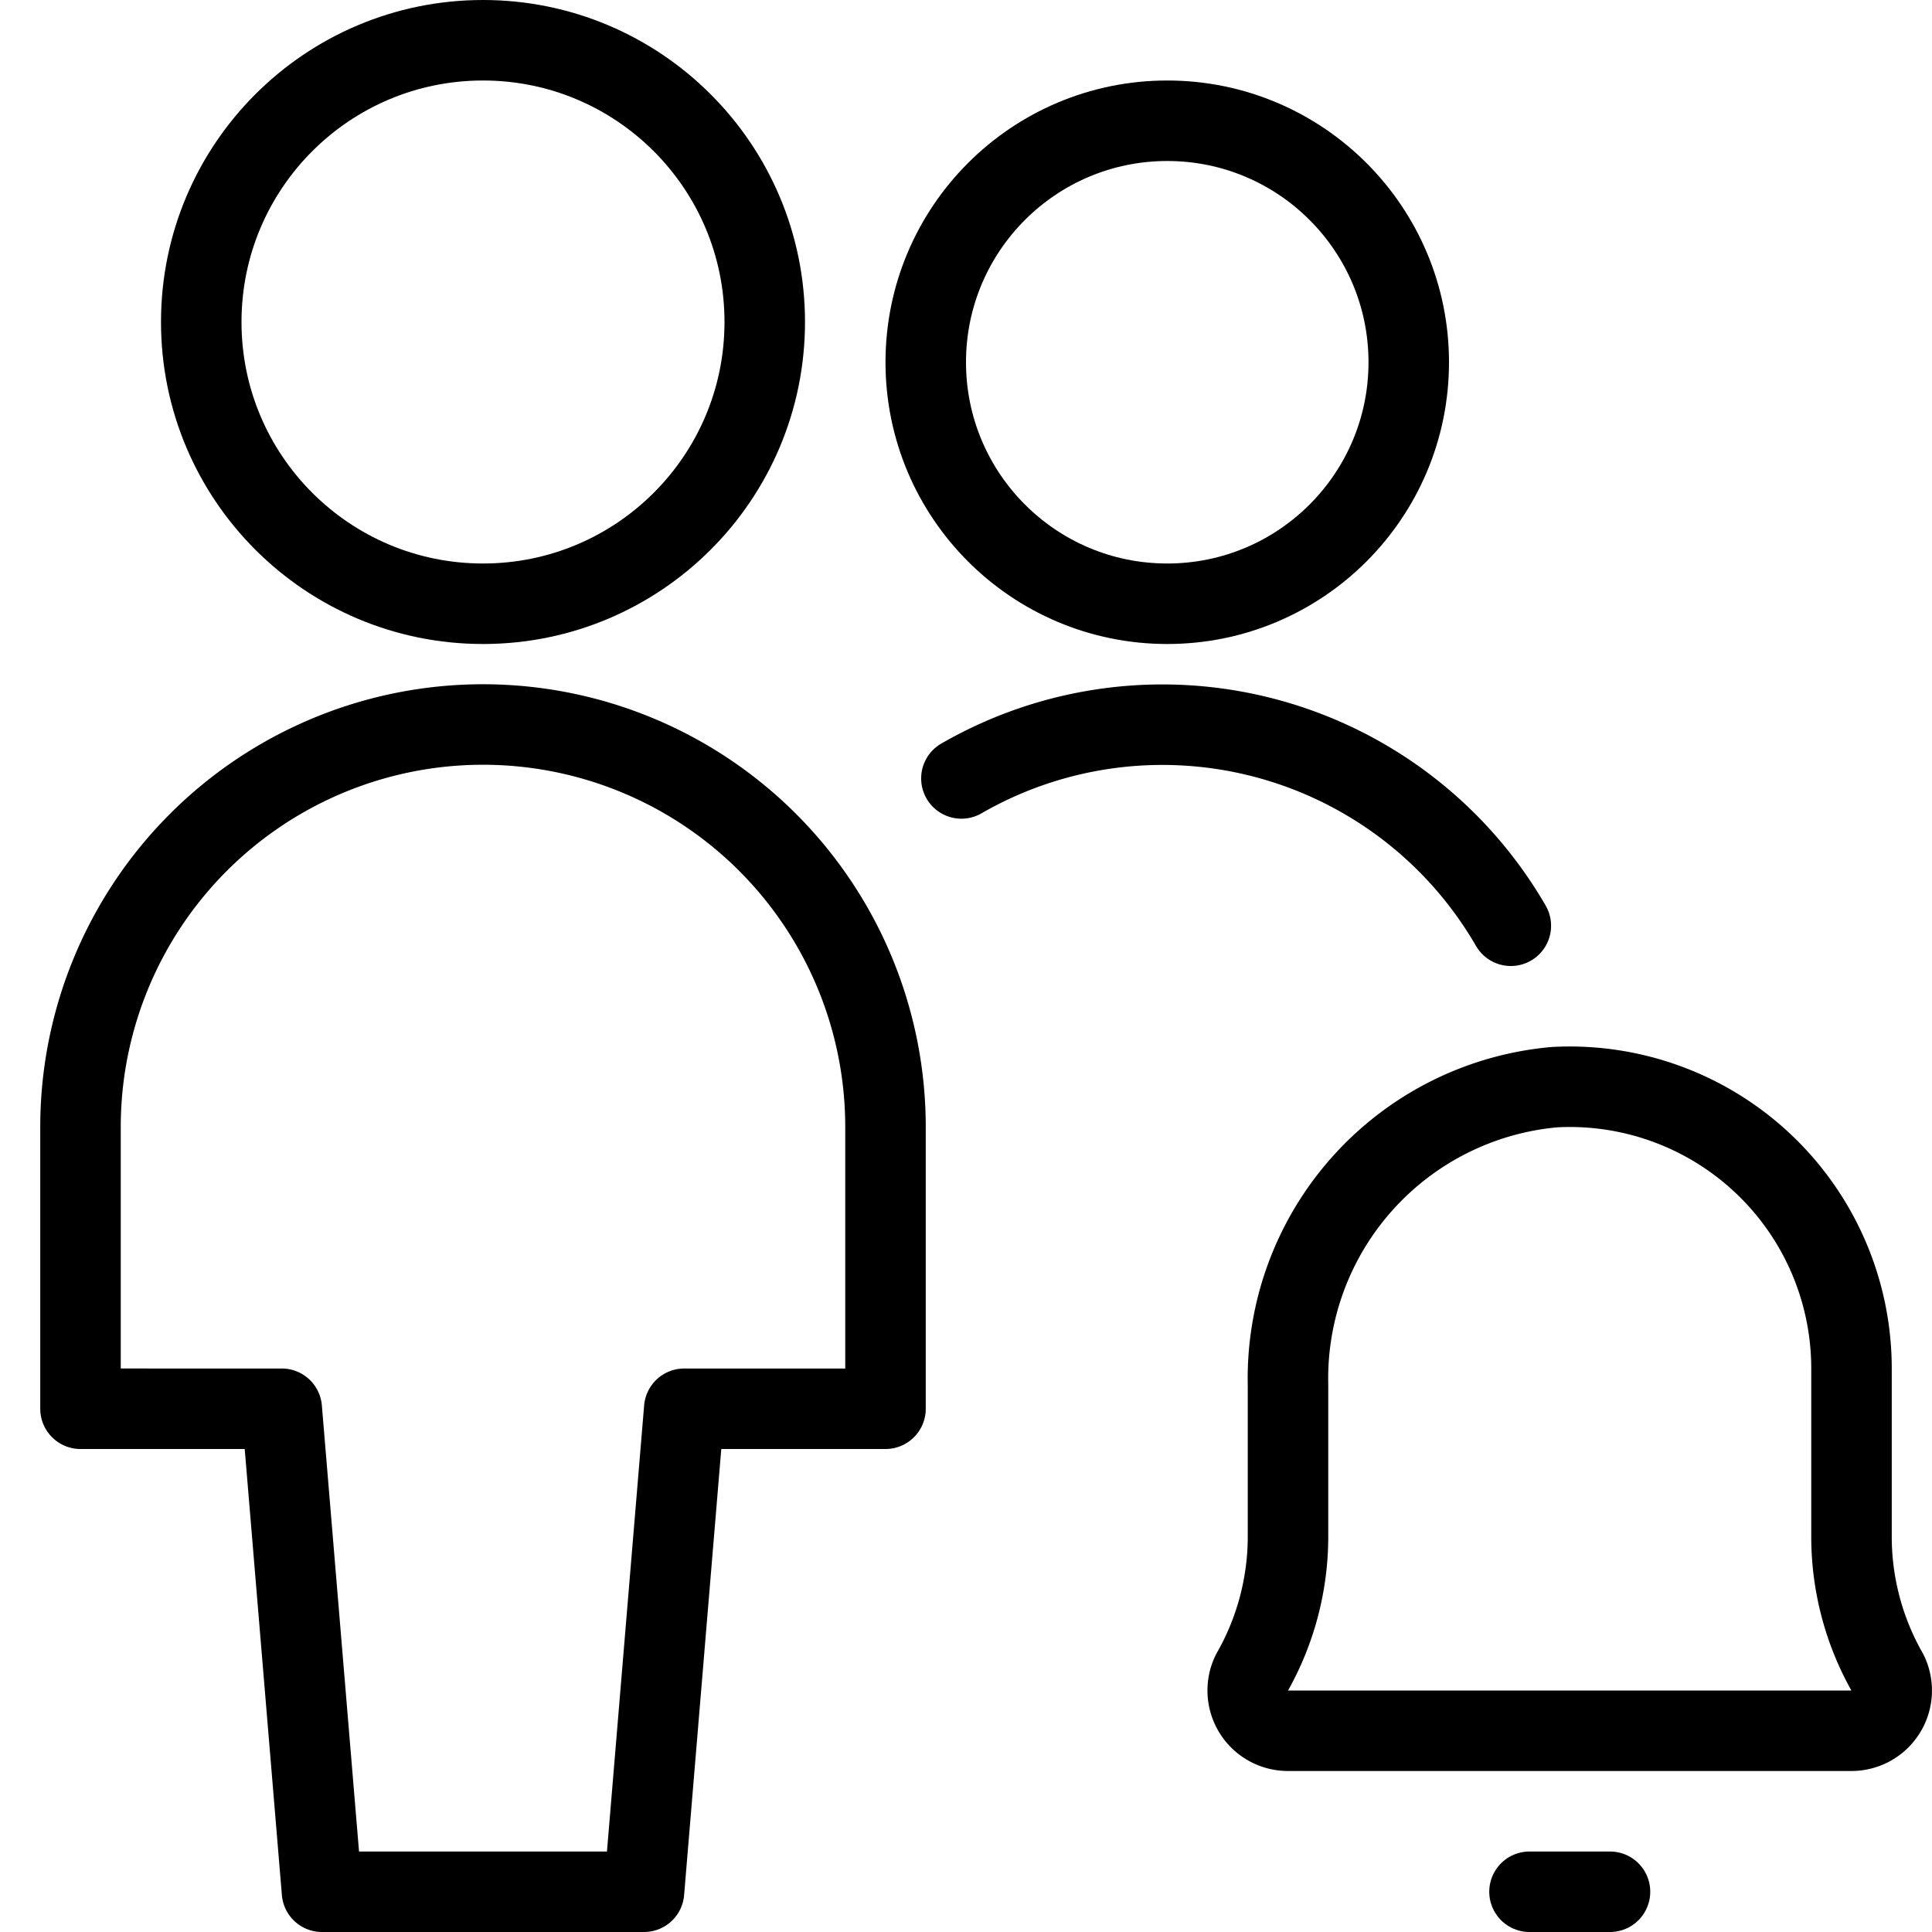 <svg id="Light" xmlns="http://www.w3.org/2000/svg" viewBox="0 0 24 24"><defs><style>.cls-1{fill:none;stroke:currentColor;stroke-linecap:round;stroke-linejoin:round;}</style></defs><title>multiple-actions-alarm</title><path class="cls-1" d="M23,19.086V17a3.5,3.5,0,0,0-3.688-3.495A3.633,3.633,0,0,0,16,17.2v1.888a3.413,3.413,0,0,1-.45,1.693A.5.5,0,0,0,16,21.5h7a.5.5,0,0,0,.448-.721A3.413,3.413,0,0,1,23,19.086Z"/><line class="cls-1" x1="19" y1="23.5" x2="20" y2="23.5"/><path class="cls-1" d="M8,23.5l.5-6H11V14A5,5,0,0,0,1,14v3.5H3.5l.5,6Z"/><circle class="cls-1" cx="6" cy="4" r="3.5"/><g id="_Group_" data-name="&lt;Group&gt;"><circle class="cls-1" cx="14.5" cy="4.5" r="3"/></g><path class="cls-1" d="M18.768,11.5a5,5,0,0,0-6.825-1.83"/></svg>